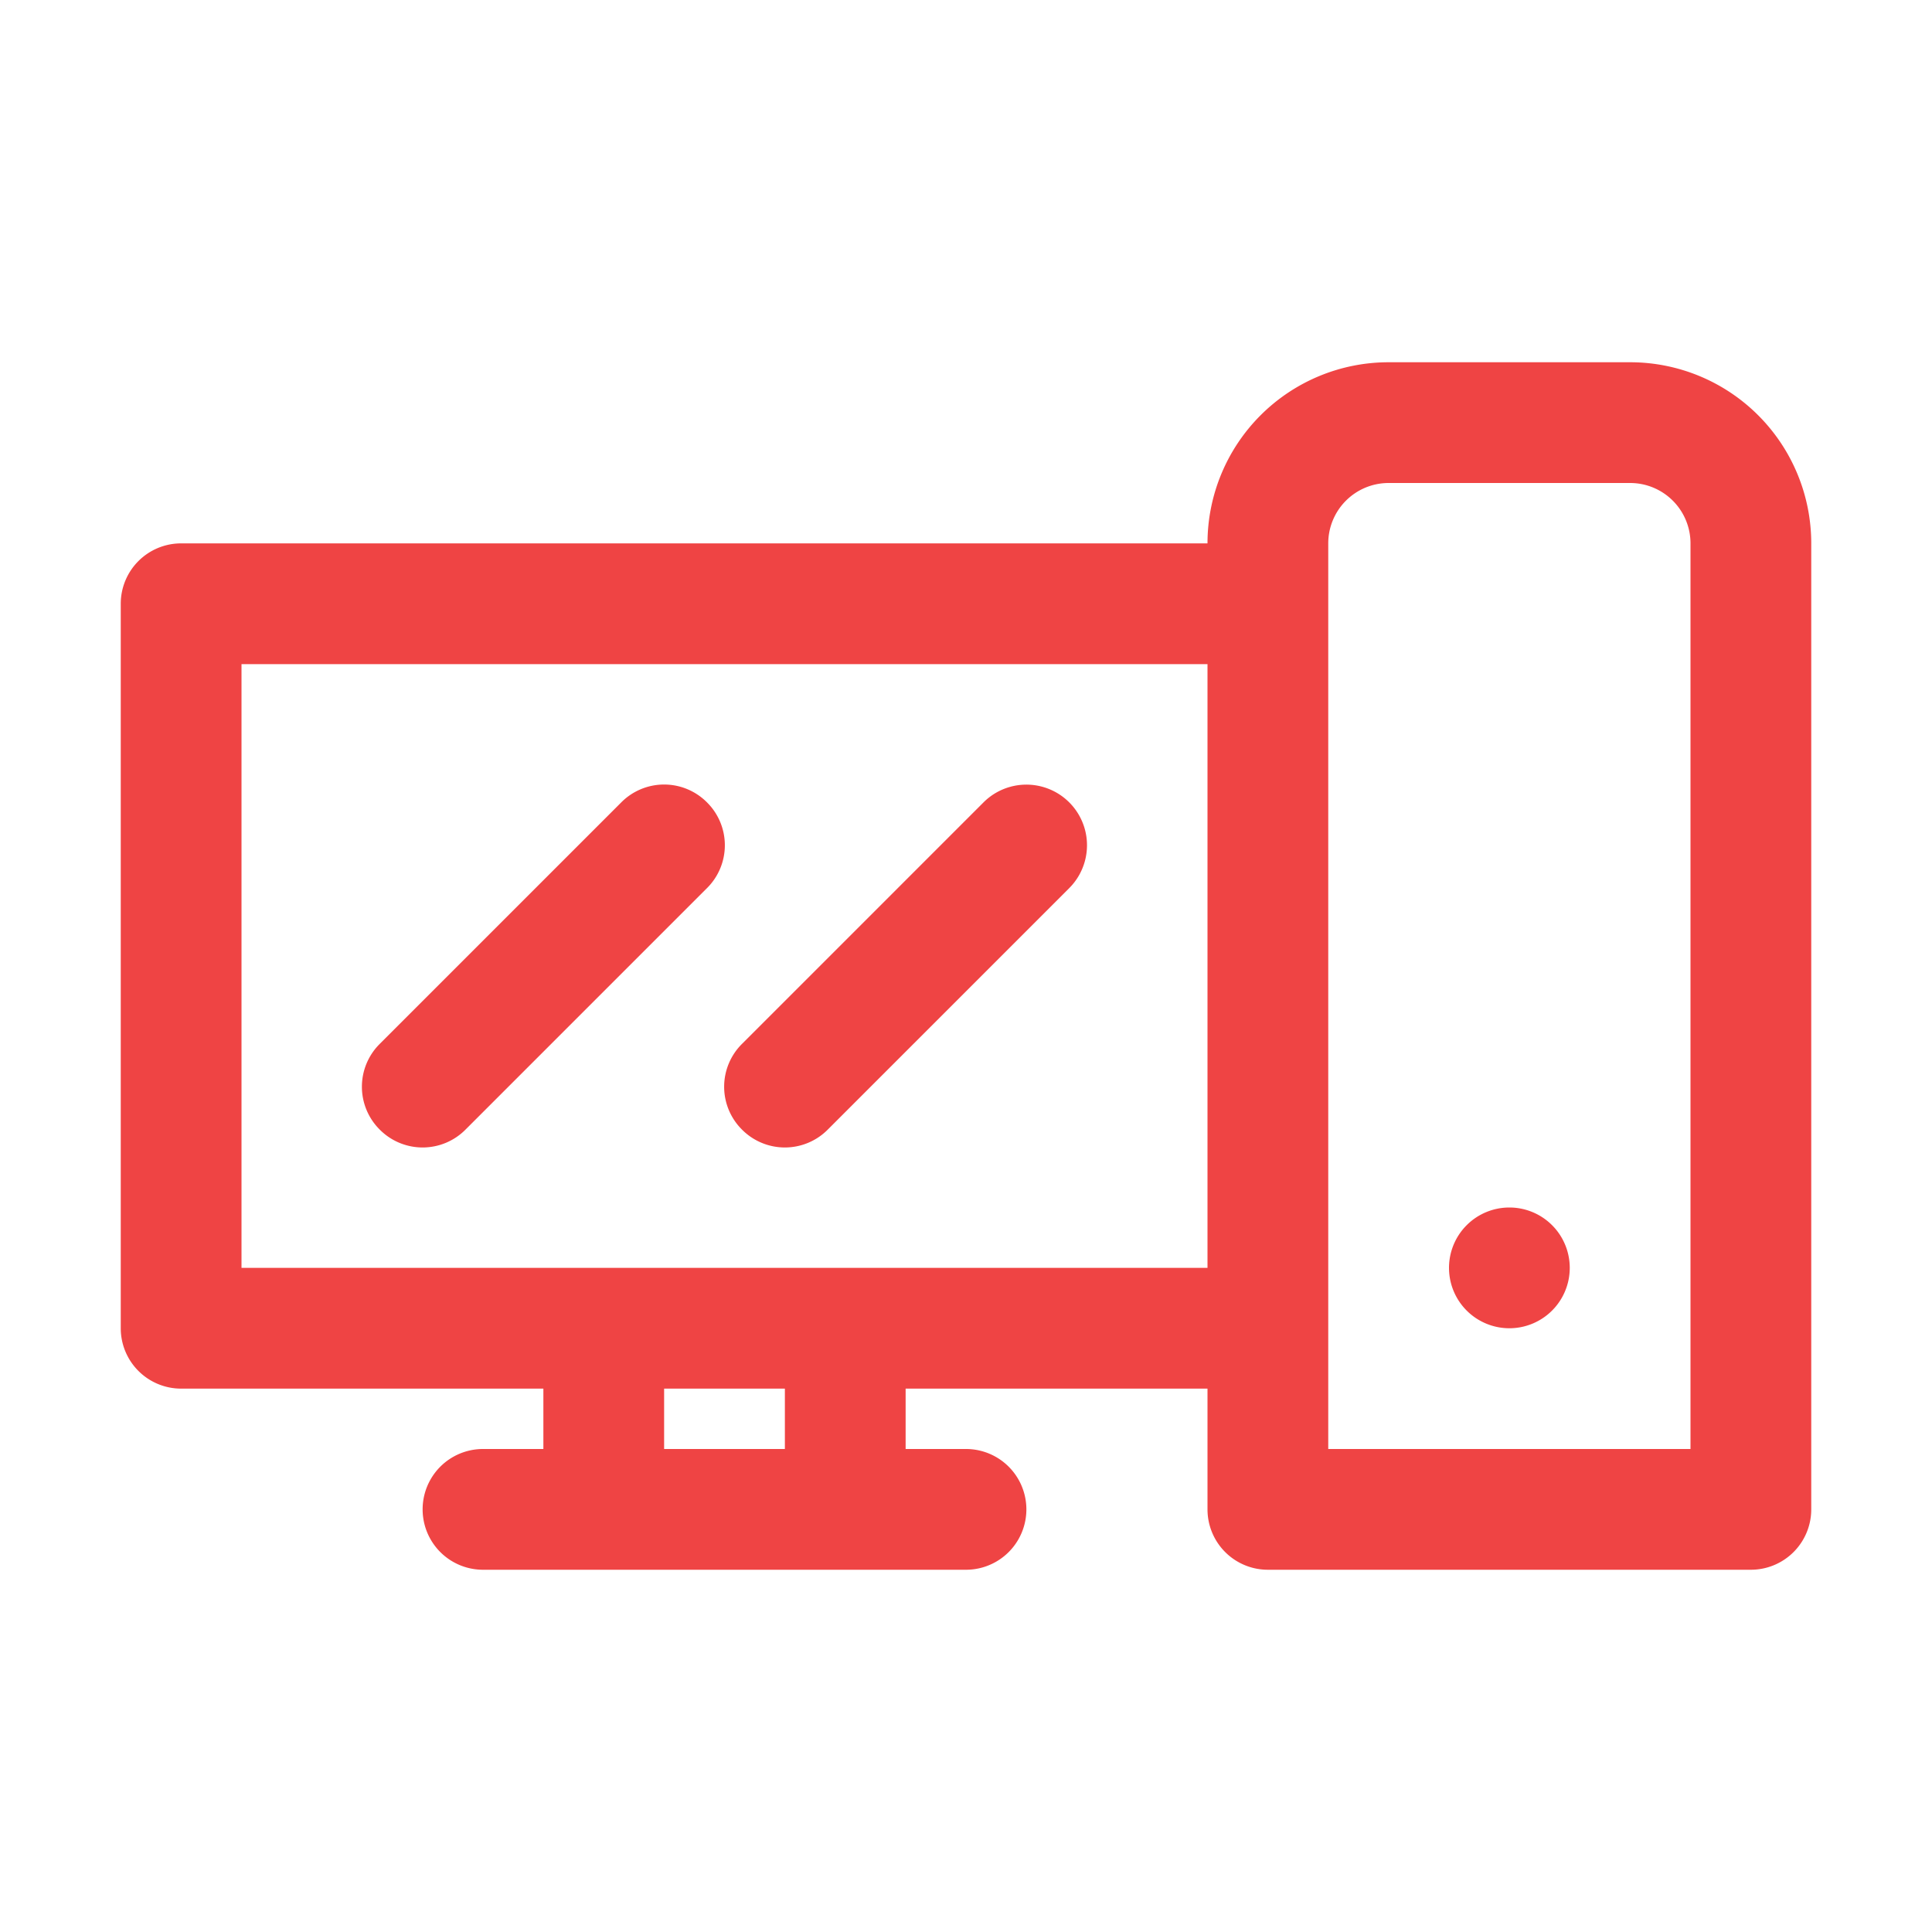 <svg id="SvgjsSvg1057" width="256" height="256" xmlns="http://www.w3.org/2000/svg" version="1.1" xmlns:xlink="http://www.w3.org/1999/xlink" xmlns:svgjs="http://svgjs.com/svgjs"><defs id="SvgjsDefs1058"></defs><g id="SvgjsG1059"><svg xmlns="http://www.w3.org/2000/svg" viewBox="0 0 32 32" width="256" height="256"><path d="M27,6H23a3,3,0,0,0-3,3H3a1,1,0,0,0-1,1V22a1,1,0,0,0,1,1H9v1H8a1,1,0,0,0,0,2h8a1,1,0,0,0,0-2H15V23h5v2a1,1,0,0,0,1,1h8a1,1,0,0,0,1-1V9A3,3,0,0,0,27,6ZM13,24H11V23h2ZM4,21V11H20V21Zm24,3H22V9a1,1,0,0,1,1-1h4a1,1,0,0,1,1,1Z" fill="#ef4444" class="color000 svgShape"></path><path d="M25 20h0a1 1 0 1 0 1 1A1 1 0 0 0 25 20zM16.29 13.29l-4 4a1 1 0 0 0 0 1.42 1 1 0 0 0 1.42 0l4-4a1 1 0 0 0-1.42-1.42zM11.71 13.29a1 1 0 0 0-1.42 0l-4 4a1 1 0 0 0 0 1.42 1 1 0 0 0 1.42 0l4-4A1 1 0 0 0 11.71 13.29z" fill="#ef4444" class="color000 svgShape"></path></svg></g></svg>